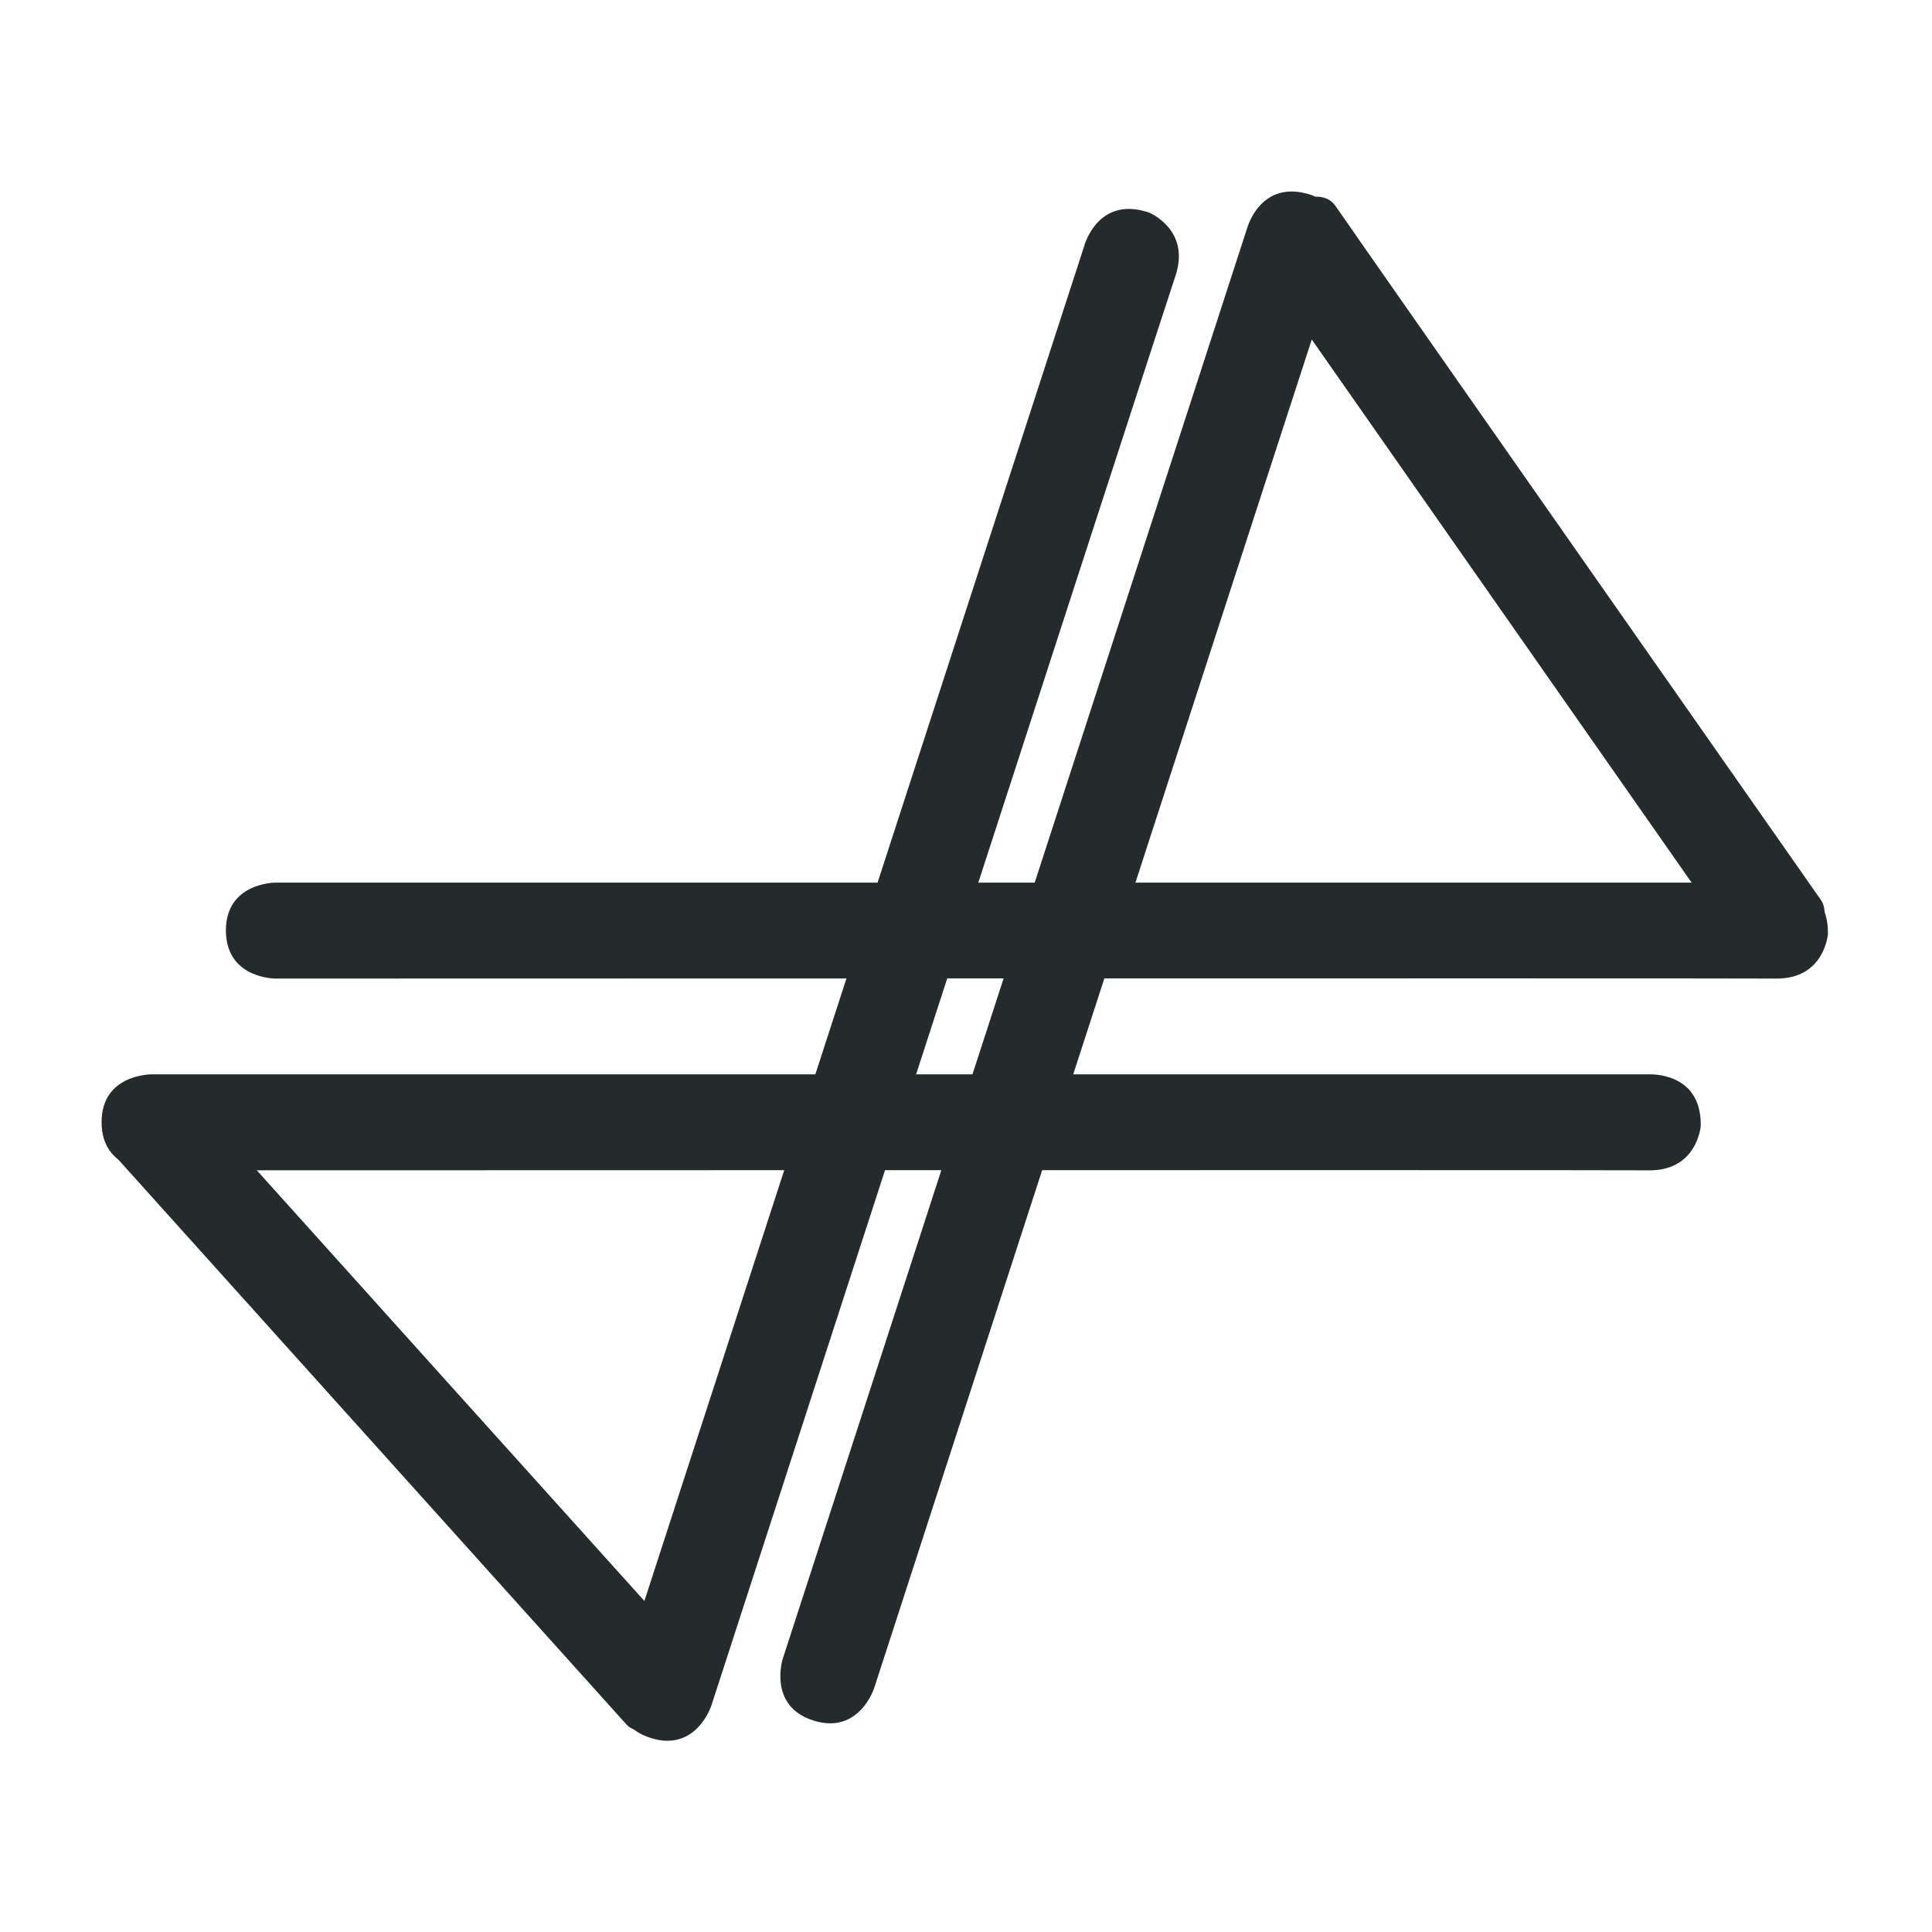 <?xml version="1.0" encoding="UTF-8" standalone="no" ?>
<!DOCTYPE svg PUBLIC "-//W3C//DTD SVG 1.1//EN" "http://www.w3.org/Graphics/SVG/1.1/DTD/svg11.dtd">
<svg xmlns="http://www.w3.org/2000/svg" xmlns:xlink="http://www.w3.org/1999/xlink" version="1.1" width="500" height="500" viewBox="0 0 500 500" xml:space="preserve">
<rect x="0" y="0" width="500" height="500" fill="#808080" stroke="none"/>
<desc>Created with Fabric.js 5.3.0</desc>
<defs>
</defs>
<g transform="matrix(1.132 -0.654 0.648 1.122 250 247.745)" id="KfkUPEHQK7ve5WXlOt8Po"  >
<path style="stroke: rgb(0,0,0); stroke-width: 0; stroke-dasharray: none; stroke-linecap: butt; stroke-dashoffset: 0; stroke-linejoin: miter; stroke-miterlimit: 4; fill: rgb(255,255,255); fill-rule: nonzero; opacity: 1;"  transform=" translate(0, 0)" d="M -276.797 -276.797 L 276.797 -276.797 L 276.797 276.797 L -276.797 276.797 z" stroke-linecap="round" />
</g>
<g transform="matrix(-0.347 1.069 -1.898 -0.617 274.562 247.745)" id="JfoLgHPh6scuI7Op7T6yw"  >
<path style="stroke: rgb(0,0,0); stroke-width: 0; stroke-dasharray: none; stroke-linecap: butt; stroke-dashoffset: 0; stroke-linejoin: miter; stroke-miterlimit: 4; fill: rgb(35,43,43); fill-rule: nonzero; opacity: 1;"  transform=" translate(0, 0)" d="M -184.761 -0.446 C -184.761 -0.446 -184.005 -6.283 -172.794 -6.226 C -161.582 -6.169 173.336 -6.226 173.336 -6.226 C 173.336 -6.226 184.711 -6.255 184.762 -0.013 C 184.814 6.229 173.336 6.222 173.336 6.222 L -172.794 6.222 C -172.794 6.222 -184.937 6.621 -184.761 -0.446" stroke-linecap="round" />
</g>
<g transform="matrix(-0.347 1.069 -1.898 -0.617 232.434 252.255)" id="dnGSQoRBodMTqt0cePg-a"  >
<path style="stroke: rgb(0,0,0); stroke-width: 0; stroke-dasharray: none; stroke-linecap: butt; stroke-dashoffset: 0; stroke-linejoin: miter; stroke-miterlimit: 4; fill: rgb(35,43,43); fill-rule: nonzero; opacity: 1;"  transform=" translate(0, -0)" d="M -184.761 -0.446 C -184.761 -0.446 -184.005 -6.283 -172.794 -6.226 C -161.582 -6.169 173.336 -6.226 173.336 -6.226 C 173.336 -6.226 184.711 -6.255 184.762 -0.013 C 184.814 6.229 173.336 6.222 173.336 6.222 L -172.794 6.222 C -172.794 6.222 -184.937 6.621 -184.761 -0.446" stroke-linecap="round" />
</g>
<g transform="matrix(-1.122 0 0 -1.995 265.766 240.833)" id="CSIQuWQ_QDZmEOoXbhaMG"  >
<path style="stroke: rgb(0,0,0); stroke-width: 0; stroke-dasharray: none; stroke-linecap: butt; stroke-dashoffset: 0; stroke-linejoin: miter; stroke-miterlimit: 4; fill: rgb(35,43,43); fill-rule: nonzero; opacity: 1;"  transform=" translate(0, 0)" d="M -184.761 -0.446 C -184.761 -0.446 -184.005 -6.283 -172.794 -6.226 C -161.582 -6.169 173.336 -6.226 173.336 -6.226 C 173.336 -6.226 184.711 -6.255 184.762 -0.013 C 184.814 6.229 173.336 6.222 173.336 6.222 L -172.794 6.222 C -172.794 6.222 -184.937 6.621 -184.761 -0.446" stroke-linecap="round" />
</g>
<g transform="matrix(0.363 0.519 -1.635 1.145 398.251 150.223)" id="-QOKKN_OqONLDiM8QgJ6u"  >
<path style="stroke: rgb(0,0,0); stroke-width: 0; stroke-dasharray: none; stroke-linecap: butt; stroke-dashoffset: 0; stroke-linejoin: miter; stroke-miterlimit: 4; fill: rgb(35,43,43); fill-rule: nonzero; opacity: 1;"  transform=" translate(0, 0)" d="M -184.761 -0.446 C -184.761 -0.446 -184.005 -6.283 -172.794 -6.226 C -161.582 -6.169 173.336 -6.226 173.336 -6.226 C 173.336 -6.226 184.711 -6.255 184.762 -0.013 C 184.814 6.229 173.336 6.222 173.336 6.222 L -172.794 6.222 C -172.794 6.222 -184.937 6.621 -184.761 -0.446" stroke-linecap="round" />
</g>
<g transform="matrix(0.385 0.428 -1.483 1.335 104.772 363.971)" id="TV7XH7wzJz_Hzq6yFXDWY"  >
<path style="stroke: rgb(0,0,0); stroke-width: 0; stroke-dasharray: none; stroke-linecap: butt; stroke-dashoffset: 0; stroke-linejoin: miter; stroke-miterlimit: 4; fill: rgb(35,43,43); fill-rule: nonzero; opacity: 1;"  transform=" translate(0, 0)" d="M -184.761 -0.446 C -184.761 -0.446 -184.005 -6.283 -172.794 -6.226 C -161.582 -6.169 173.336 -6.226 173.336 -6.226 C 173.336 -6.226 184.711 -6.255 184.762 -0.013 C 184.814 6.229 173.336 6.222 173.336 6.222 L -172.794 6.222 C -172.794 6.222 -184.937 6.621 -184.761 -0.446" stroke-linecap="round" />
</g>
<g transform="matrix(-1.12 0 0 -1.995 233.222 290.459)" id="Cbe7Qvf_TY2798E4Vc-KE"  >
<path style="stroke: rgb(0,0,0); stroke-width: 0; stroke-dasharray: none; stroke-linecap: butt; stroke-dashoffset: 0; stroke-linejoin: miter; stroke-miterlimit: 4; fill: rgb(35,43,43); fill-rule: nonzero; opacity: 1;"  transform=" translate(0, 0)" d="M -184.761 -0.446 C -184.761 -0.446 -184.005 -6.283 -172.794 -6.226 C -161.582 -6.169 173.336 -6.226 173.336 -6.226 C 173.336 -6.226 184.711 -6.255 184.762 -0.013 C 184.814 6.229 173.336 6.222 173.336 6.222 L -172.794 6.222 C -172.794 6.222 -184.937 6.621 -184.761 -0.446" stroke-linecap="round" />
</g>
</svg>